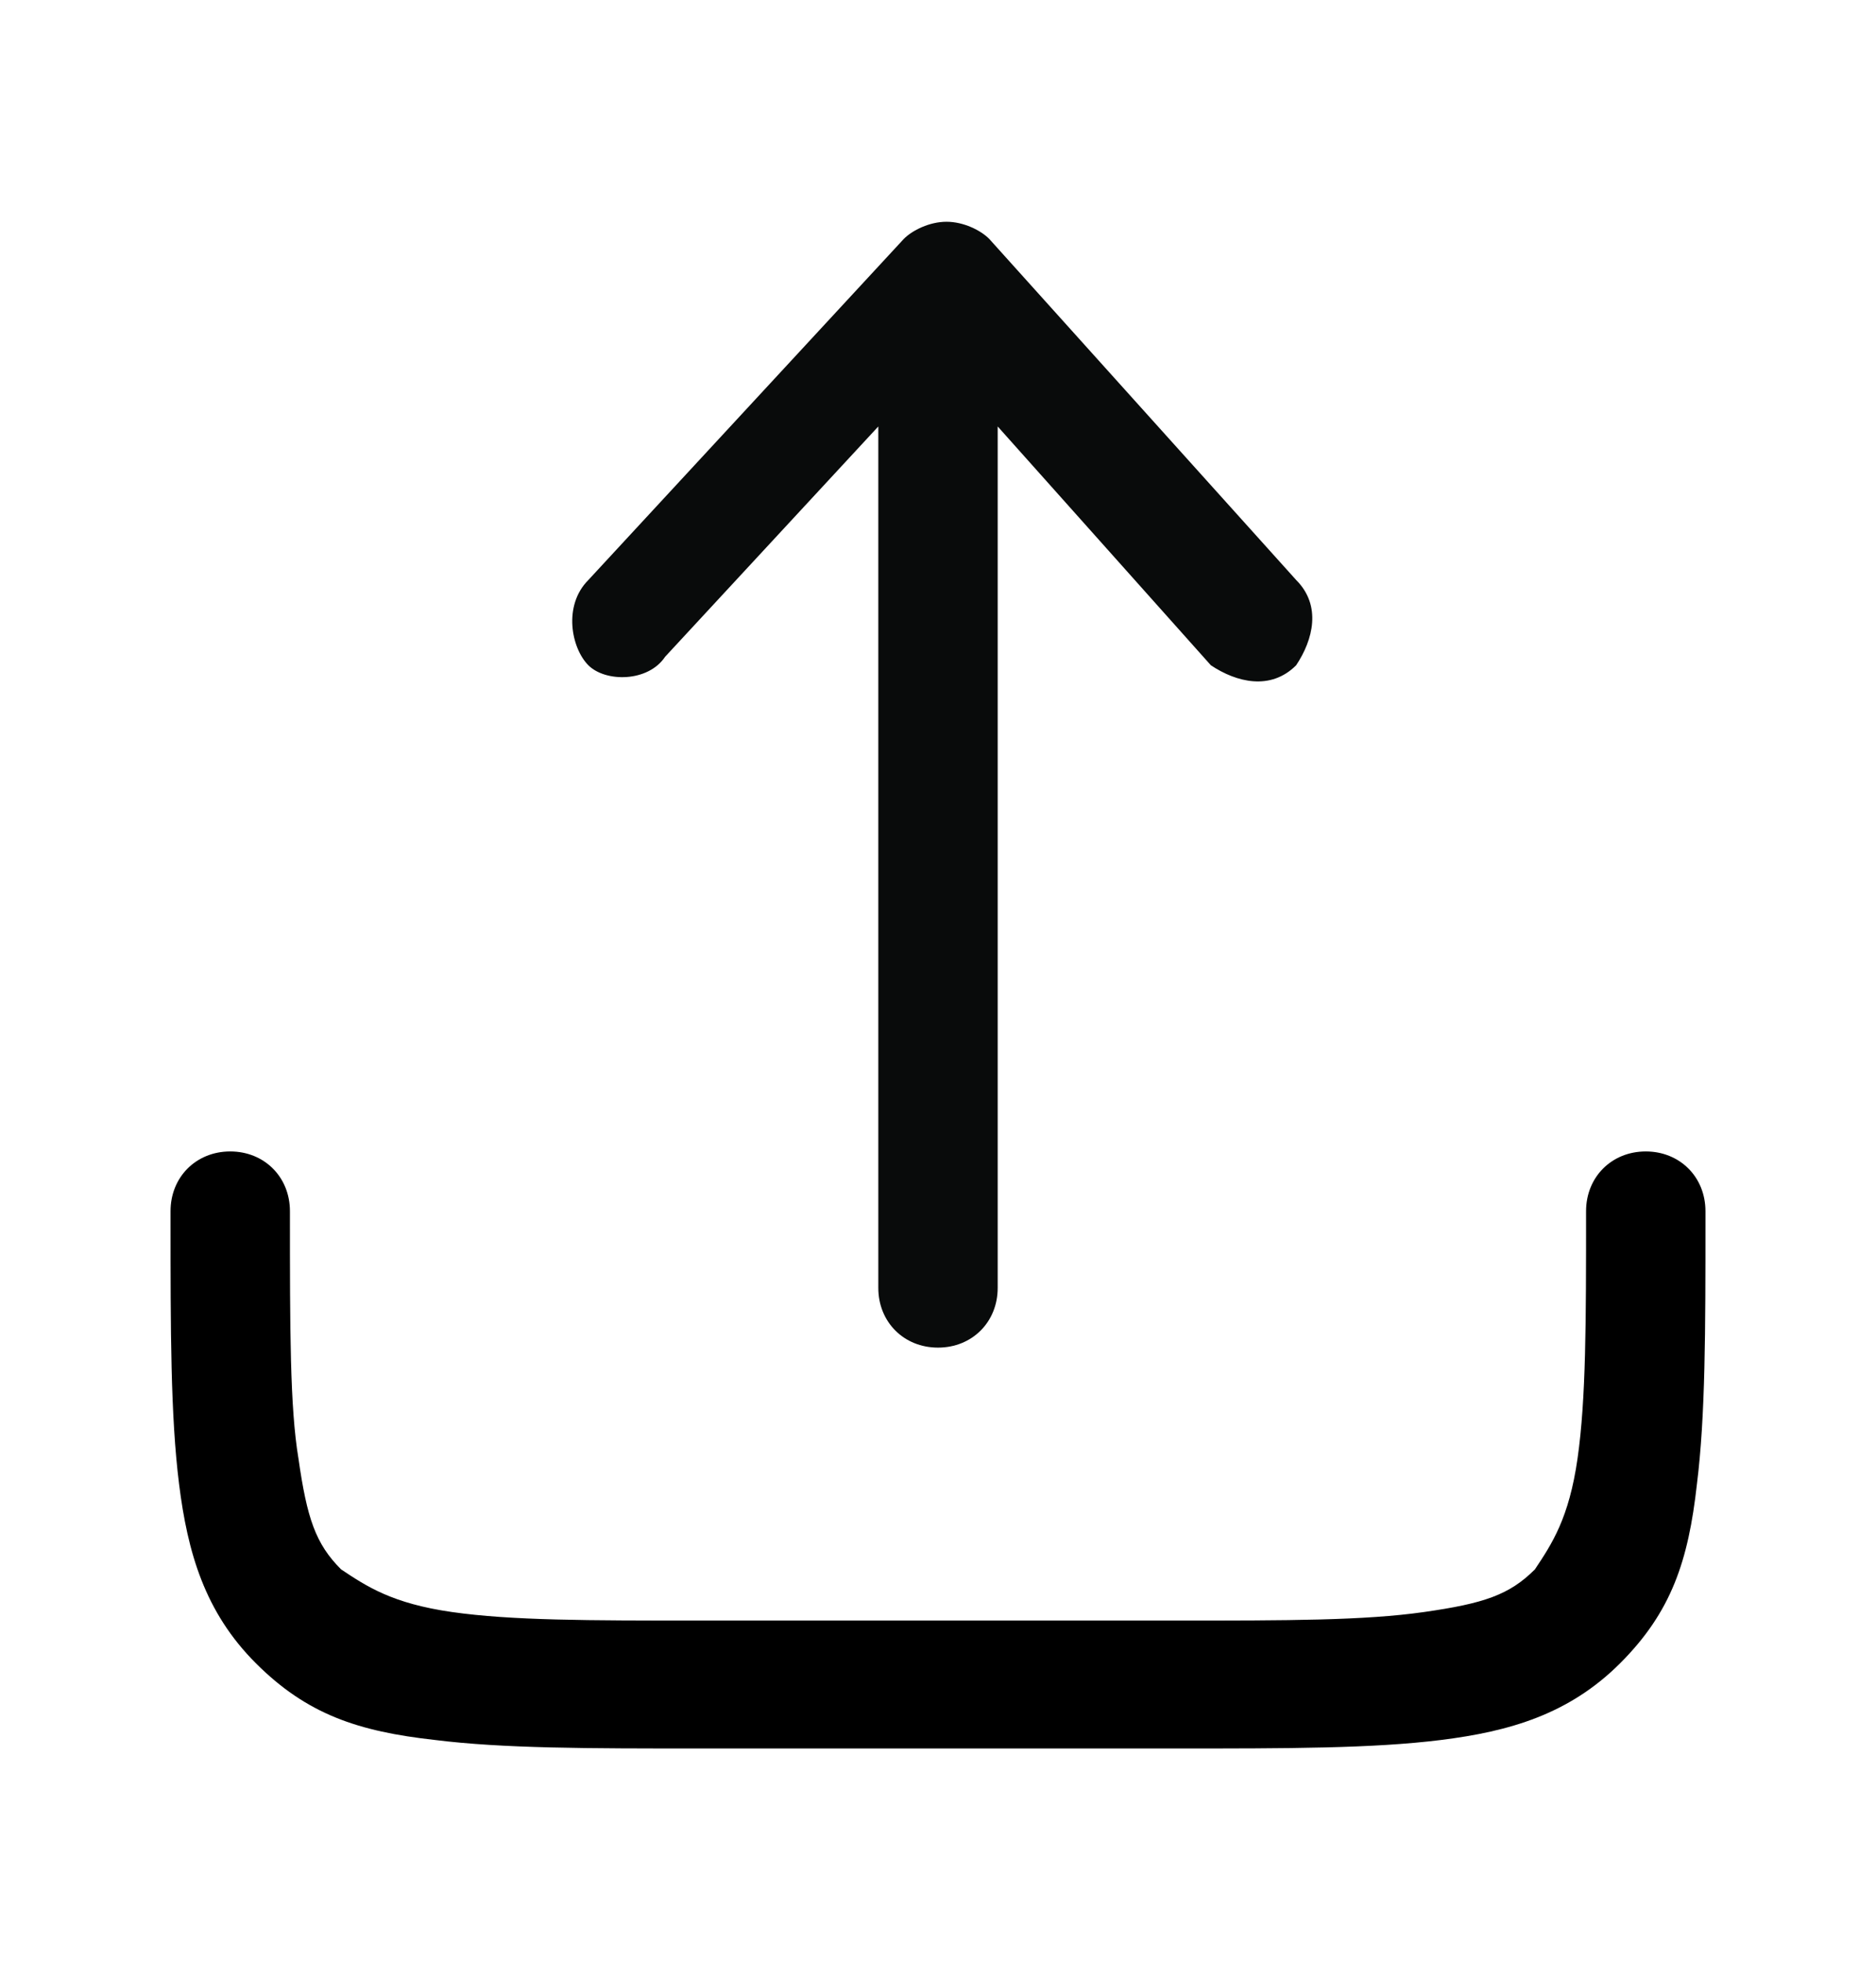 
<svg version="1.1" id="Capa_1" xmlns="http://www.w3.org/2000/svg" xmlns:xlink="http://www.w3.org/1999/xlink" x="0px" y="0px"
	 viewBox="0 0 22 23" style="enable-background:new 0 0 22 23;" xml:space="preserve">
<style type="text/css">
	.st0{fill:#090B0B;}
</style>
<path class="st0" d="M15.2,6.8c0.3,0.3,0.2,0.7,0,1c-0.3,0.3-0.7,0.2-1,0L11.7,5v10.1c0,0.4-0.3,0.7-0.7,0.7c-0.4,0-0.7-0.3-0.7-0.7
	V5L7.8,7.7C7.6,8,7.1,8,6.9,7.8s-0.3-0.7,0-1l3.7-4c0.1-0.1,0.3-0.2,0.5-0.2c0.2,0,0.4,0.1,0.5,0.2L15.2,6.8z"/>
<path d="M3.4,14.2c0-0.4-0.3-0.7-0.7-0.7c-0.4,0-0.7,0.3-0.7,0.7v0.1c0,1.3,0,2.3,0.1,3.1c0.1,0.8,0.3,1.5,0.9,2.1
	c0.6,0.6,1.2,0.8,2.1,0.9c0.8,0.1,1.8,0.1,3.1,0.1h5.6c1.3,0,2.3,0,3.1-0.1c0.8-0.1,1.5-0.3,2.1-0.9c0.6-0.6,0.8-1.2,0.9-2.1
	c0.1-0.8,0.1-1.8,0.1-3.1v-0.1c0-0.4-0.3-0.7-0.7-0.7s-0.7,0.3-0.7,0.7c0,1.3,0,2.2-0.1,2.9c-0.1,0.7-0.3,1-0.5,1.3
	c-0.3,0.3-0.6,0.4-1.3,0.5c-0.7,0.1-1.6,0.1-2.9,0.1H8.2c-1.3,0-2.2,0-2.9-0.1c-0.7-0.1-1-0.3-1.3-0.5c-0.3-0.3-0.4-0.6-0.5-1.3
	C3.4,16.5,3.4,15.6,3.4,14.2z"/>
</svg>
